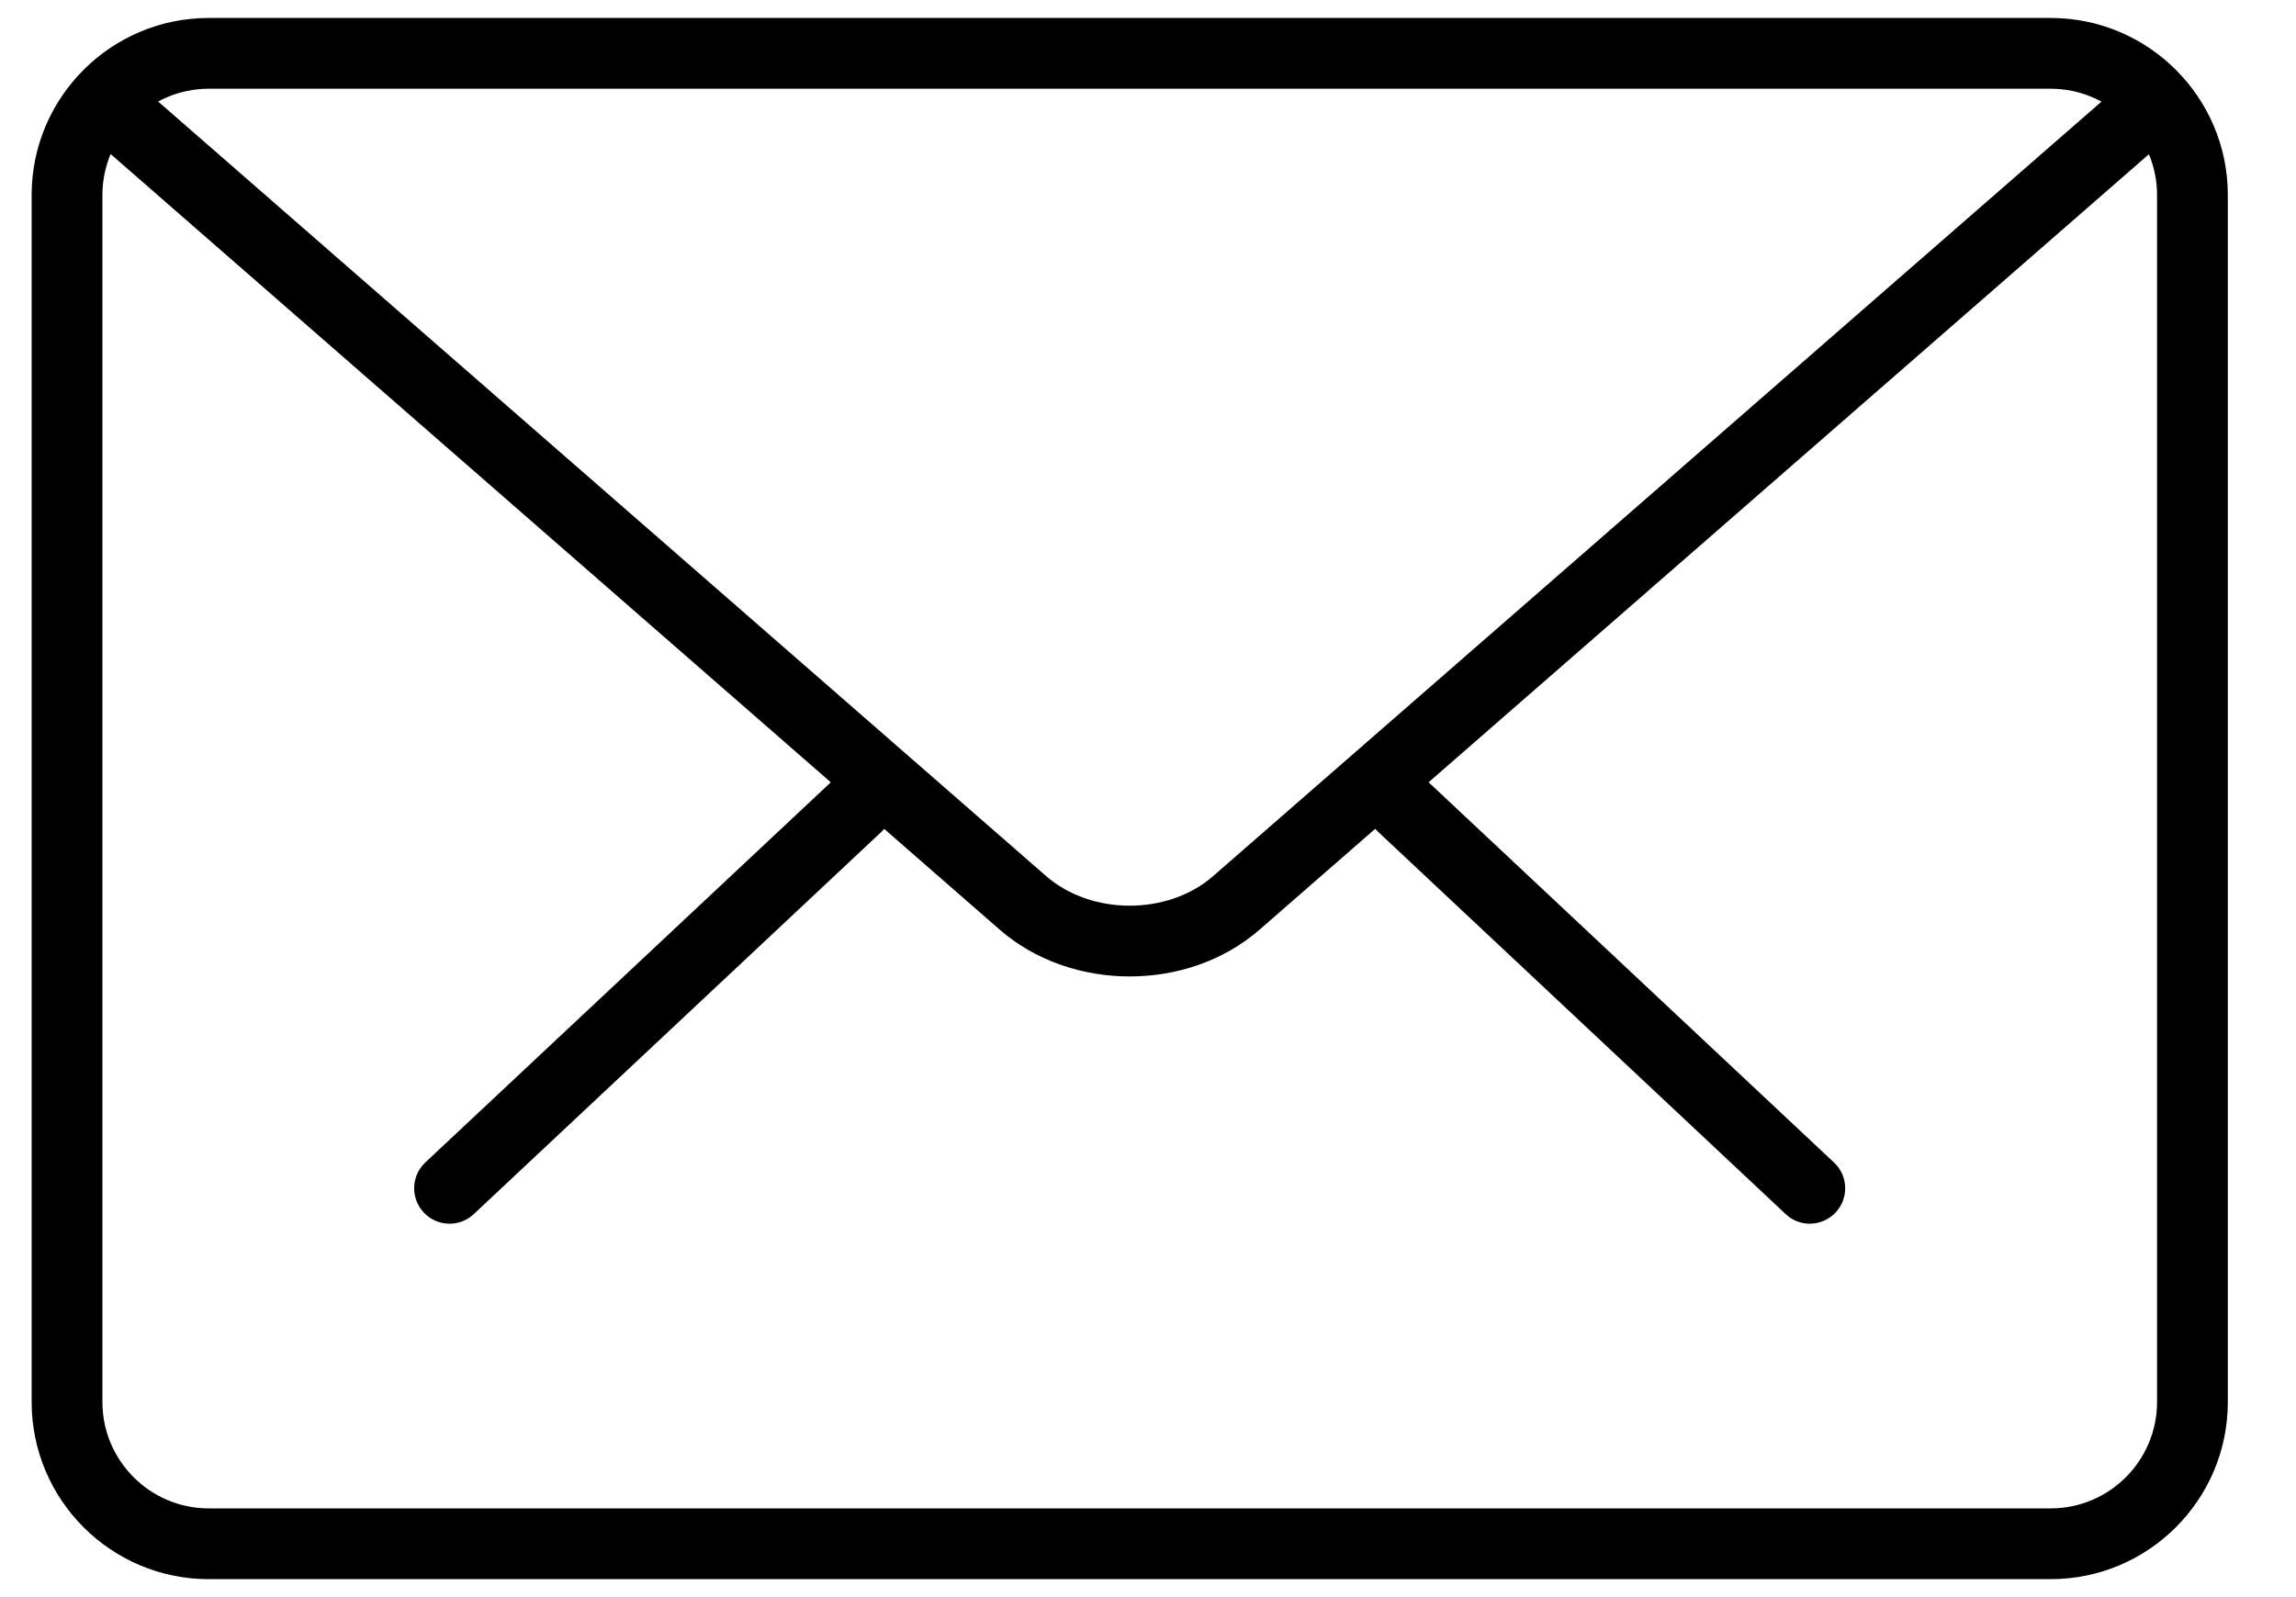 <svg width="23" height="16" viewBox="0 0 23 16" fill="none" xmlns="http://www.w3.org/2000/svg">
<path d="M18.129 12.259C18.042 12.259 17.955 12.227 17.887 12.162L13.805 8.333C13.662 8.2 13.655 7.975 13.789 7.832C13.923 7.688 14.146 7.682 14.29 7.817L18.372 11.646C18.515 11.779 18.522 12.004 18.388 12.147C18.318 12.221 18.224 12.259 18.129 12.259Z" fill="black"/>
<path d="M4.504 12.259C4.409 12.259 4.315 12.222 4.245 12.147C4.111 12.004 4.118 11.78 4.26 11.646L8.344 7.817C8.487 7.683 8.712 7.689 8.845 7.832C8.979 7.975 8.972 8.2 8.83 8.333L4.746 12.163C4.678 12.227 4.591 12.259 4.504 12.259Z" fill="black"/>
<path d="M20.543 15.82H2.09C1.113 15.82 0.317 15.025 0.317 14.046V1.953C0.317 0.975 1.113 0.18 2.09 0.18H20.543C21.521 0.18 22.317 0.975 22.317 1.953V14.046C22.317 15.025 21.521 15.82 20.543 15.82ZM2.09 0.889C1.504 0.889 1.026 1.367 1.026 1.953V14.046C1.026 14.633 1.504 15.111 2.09 15.111H20.543C21.13 15.111 21.608 14.633 21.608 14.046V1.953C21.608 1.367 21.13 0.889 20.543 0.889H2.09Z" fill="black"/>
<path d="M11.317 9.782C10.845 9.782 10.373 9.626 10.014 9.313L0.906 1.367C0.758 1.238 0.742 1.014 0.871 0.866C1.001 0.718 1.224 0.705 1.372 0.832L10.48 8.777C10.934 9.172 11.7 9.172 12.152 8.777L21.25 0.845C21.397 0.716 21.62 0.73 21.751 0.879C21.879 1.027 21.864 1.25 21.717 1.379L12.619 9.312C12.26 9.626 11.789 9.782 11.317 9.782Z" fill="black"/>
</svg>
